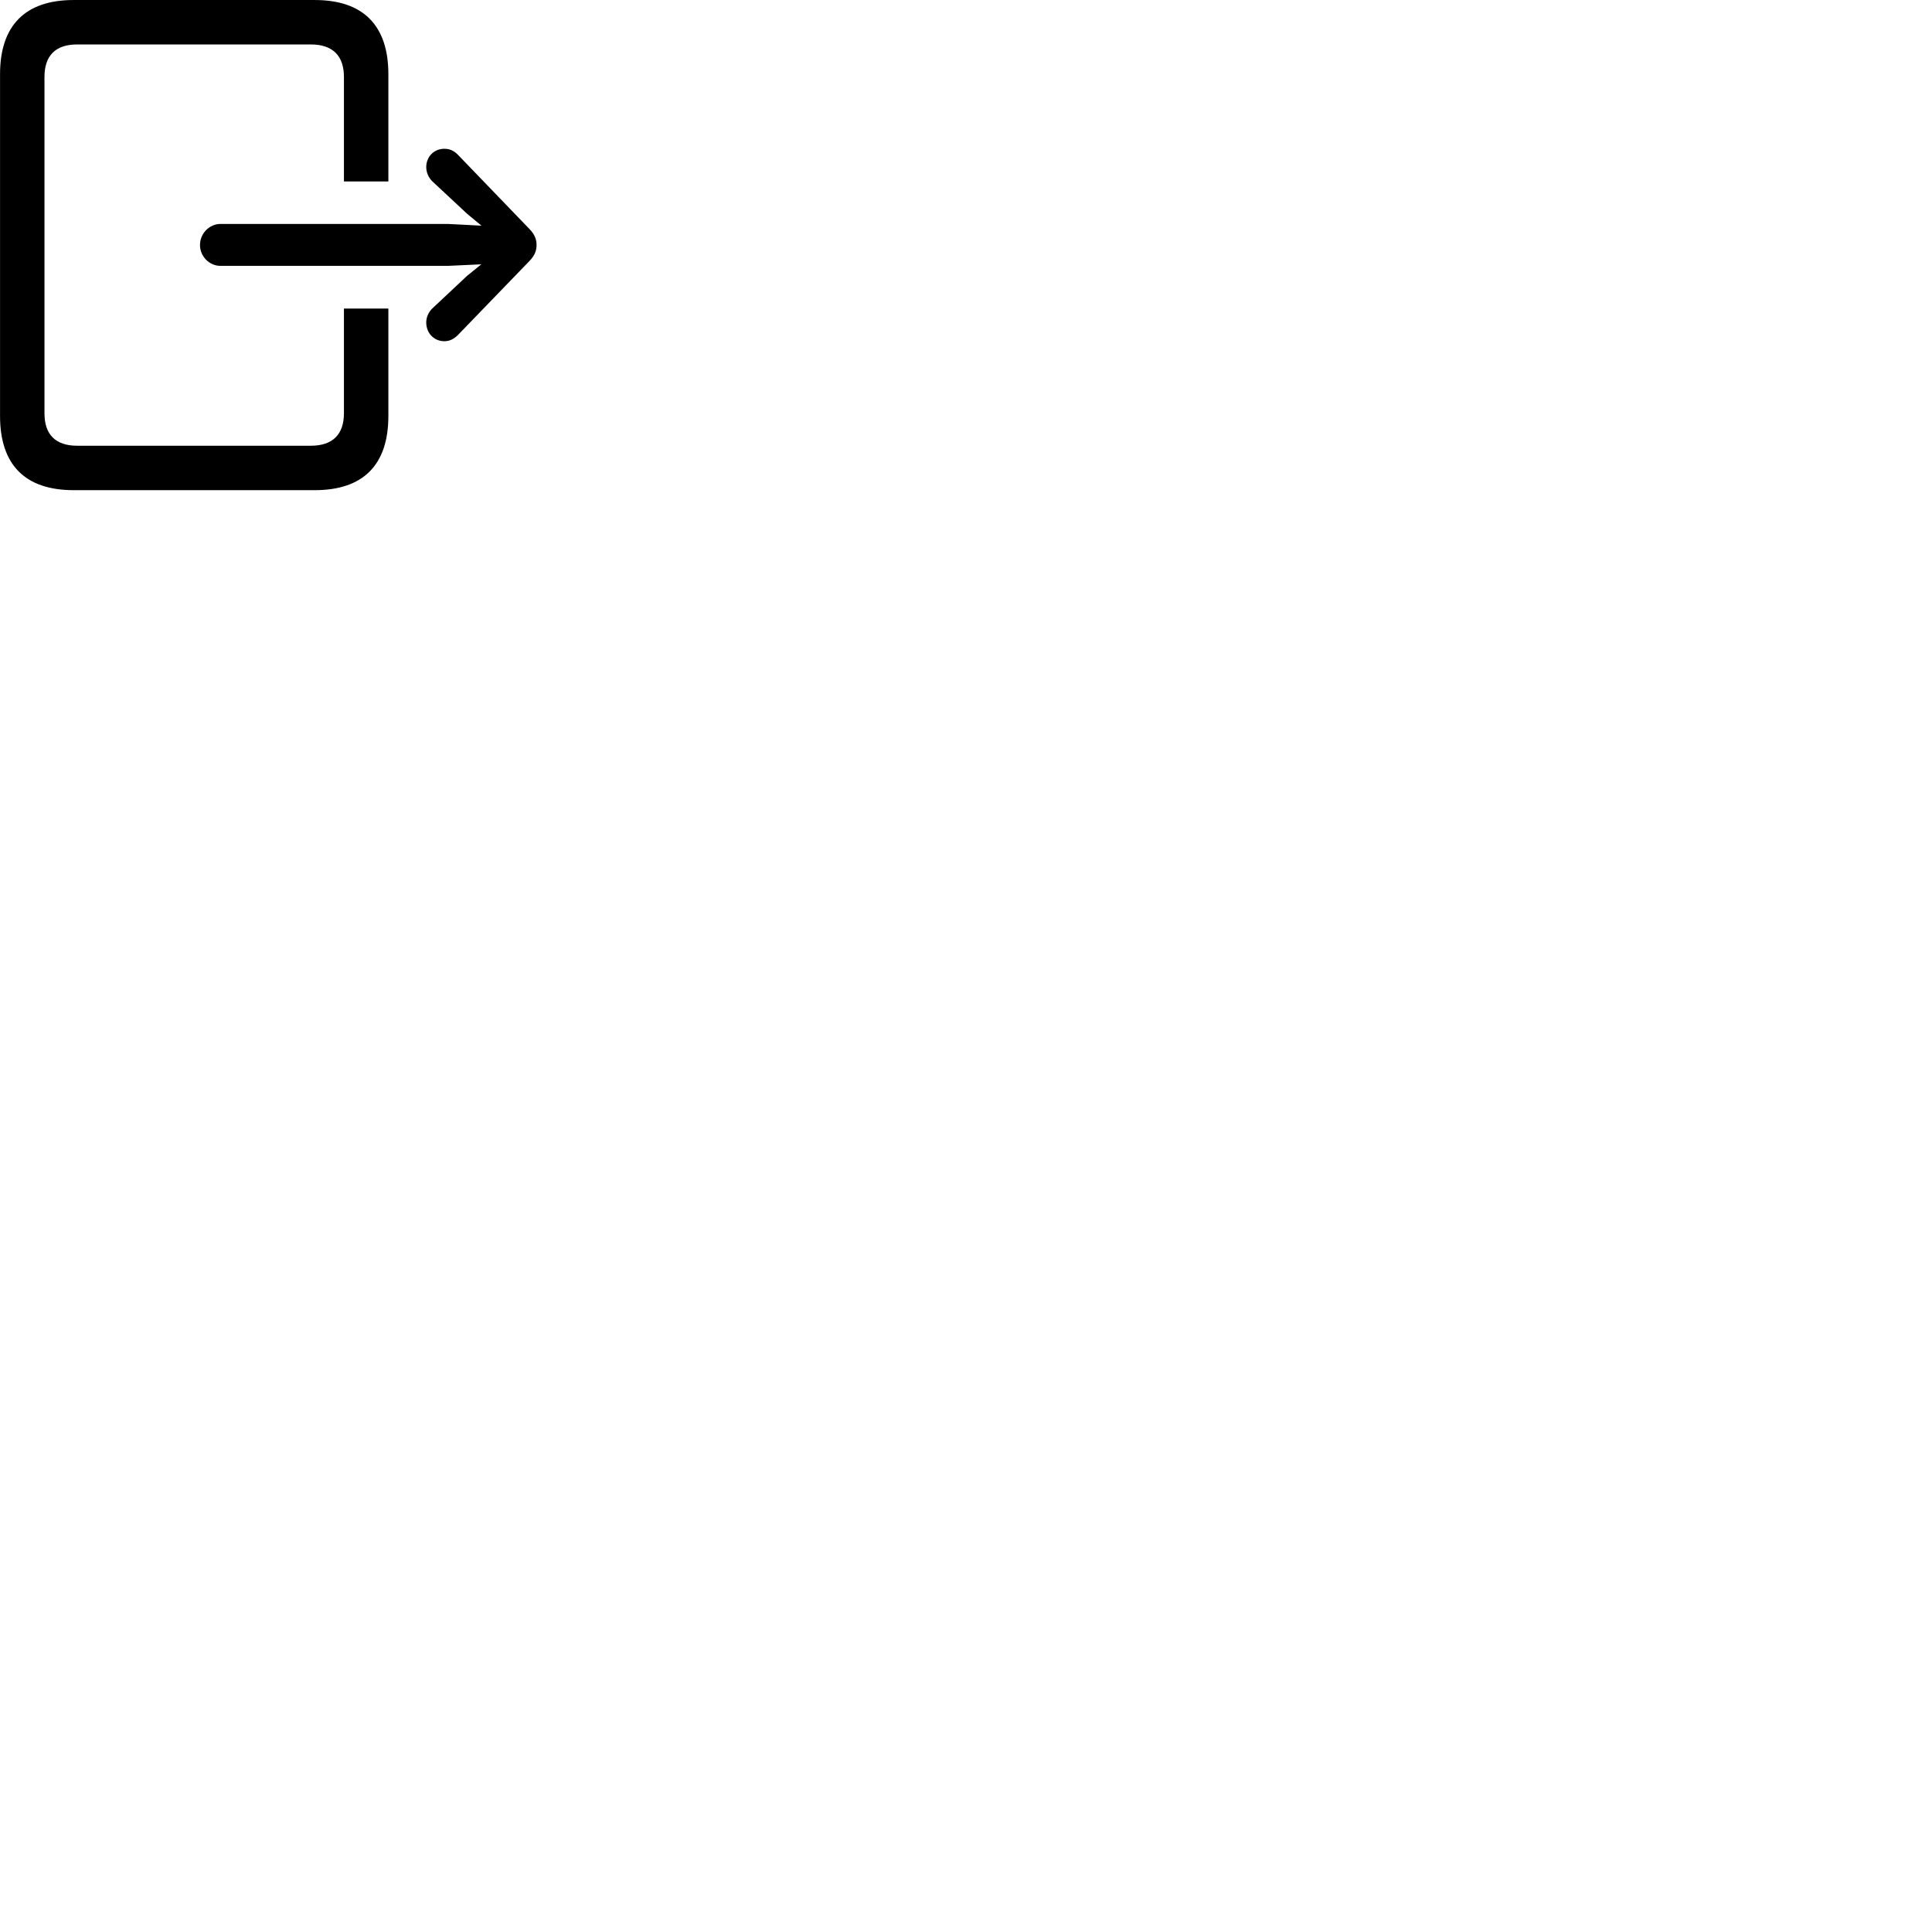 
        <svg xmlns="http://www.w3.org/2000/svg" viewBox="0 0 100 100">
            <path d="M3.812 25.371H16.292C18.802 25.371 20.102 24.061 20.102 21.531V15.971H17.802V21.391C17.802 22.481 17.222 23.071 16.092 23.071H3.992C2.862 23.071 2.302 22.481 2.302 21.391V3.981C2.302 2.891 2.862 2.301 3.992 2.301H16.092C17.222 2.301 17.802 2.891 17.802 3.981V9.391H20.102V3.841C20.102 1.321 18.802 0.001 16.292 0.001H3.812C1.302 0.001 0.002 1.321 0.002 3.841V21.531C0.002 24.061 1.302 25.371 3.812 25.371ZM10.352 12.681C10.352 13.281 10.842 13.761 11.412 13.761H23.182L24.912 13.681L24.172 14.281L22.382 15.961C22.182 16.151 22.062 16.421 22.062 16.691C22.062 17.231 22.452 17.661 23.002 17.661C23.282 17.661 23.492 17.541 23.692 17.351L27.412 13.501C27.682 13.221 27.772 12.961 27.772 12.681C27.772 12.401 27.682 12.141 27.412 11.861L23.692 8.001C23.492 7.801 23.282 7.701 23.002 7.701C22.452 7.701 22.062 8.121 22.062 8.651C22.062 8.921 22.182 9.201 22.382 9.391L24.172 11.061L24.922 11.681L23.182 11.591H11.412C10.842 11.591 10.352 12.081 10.352 12.681Z" />
        </svg>
    